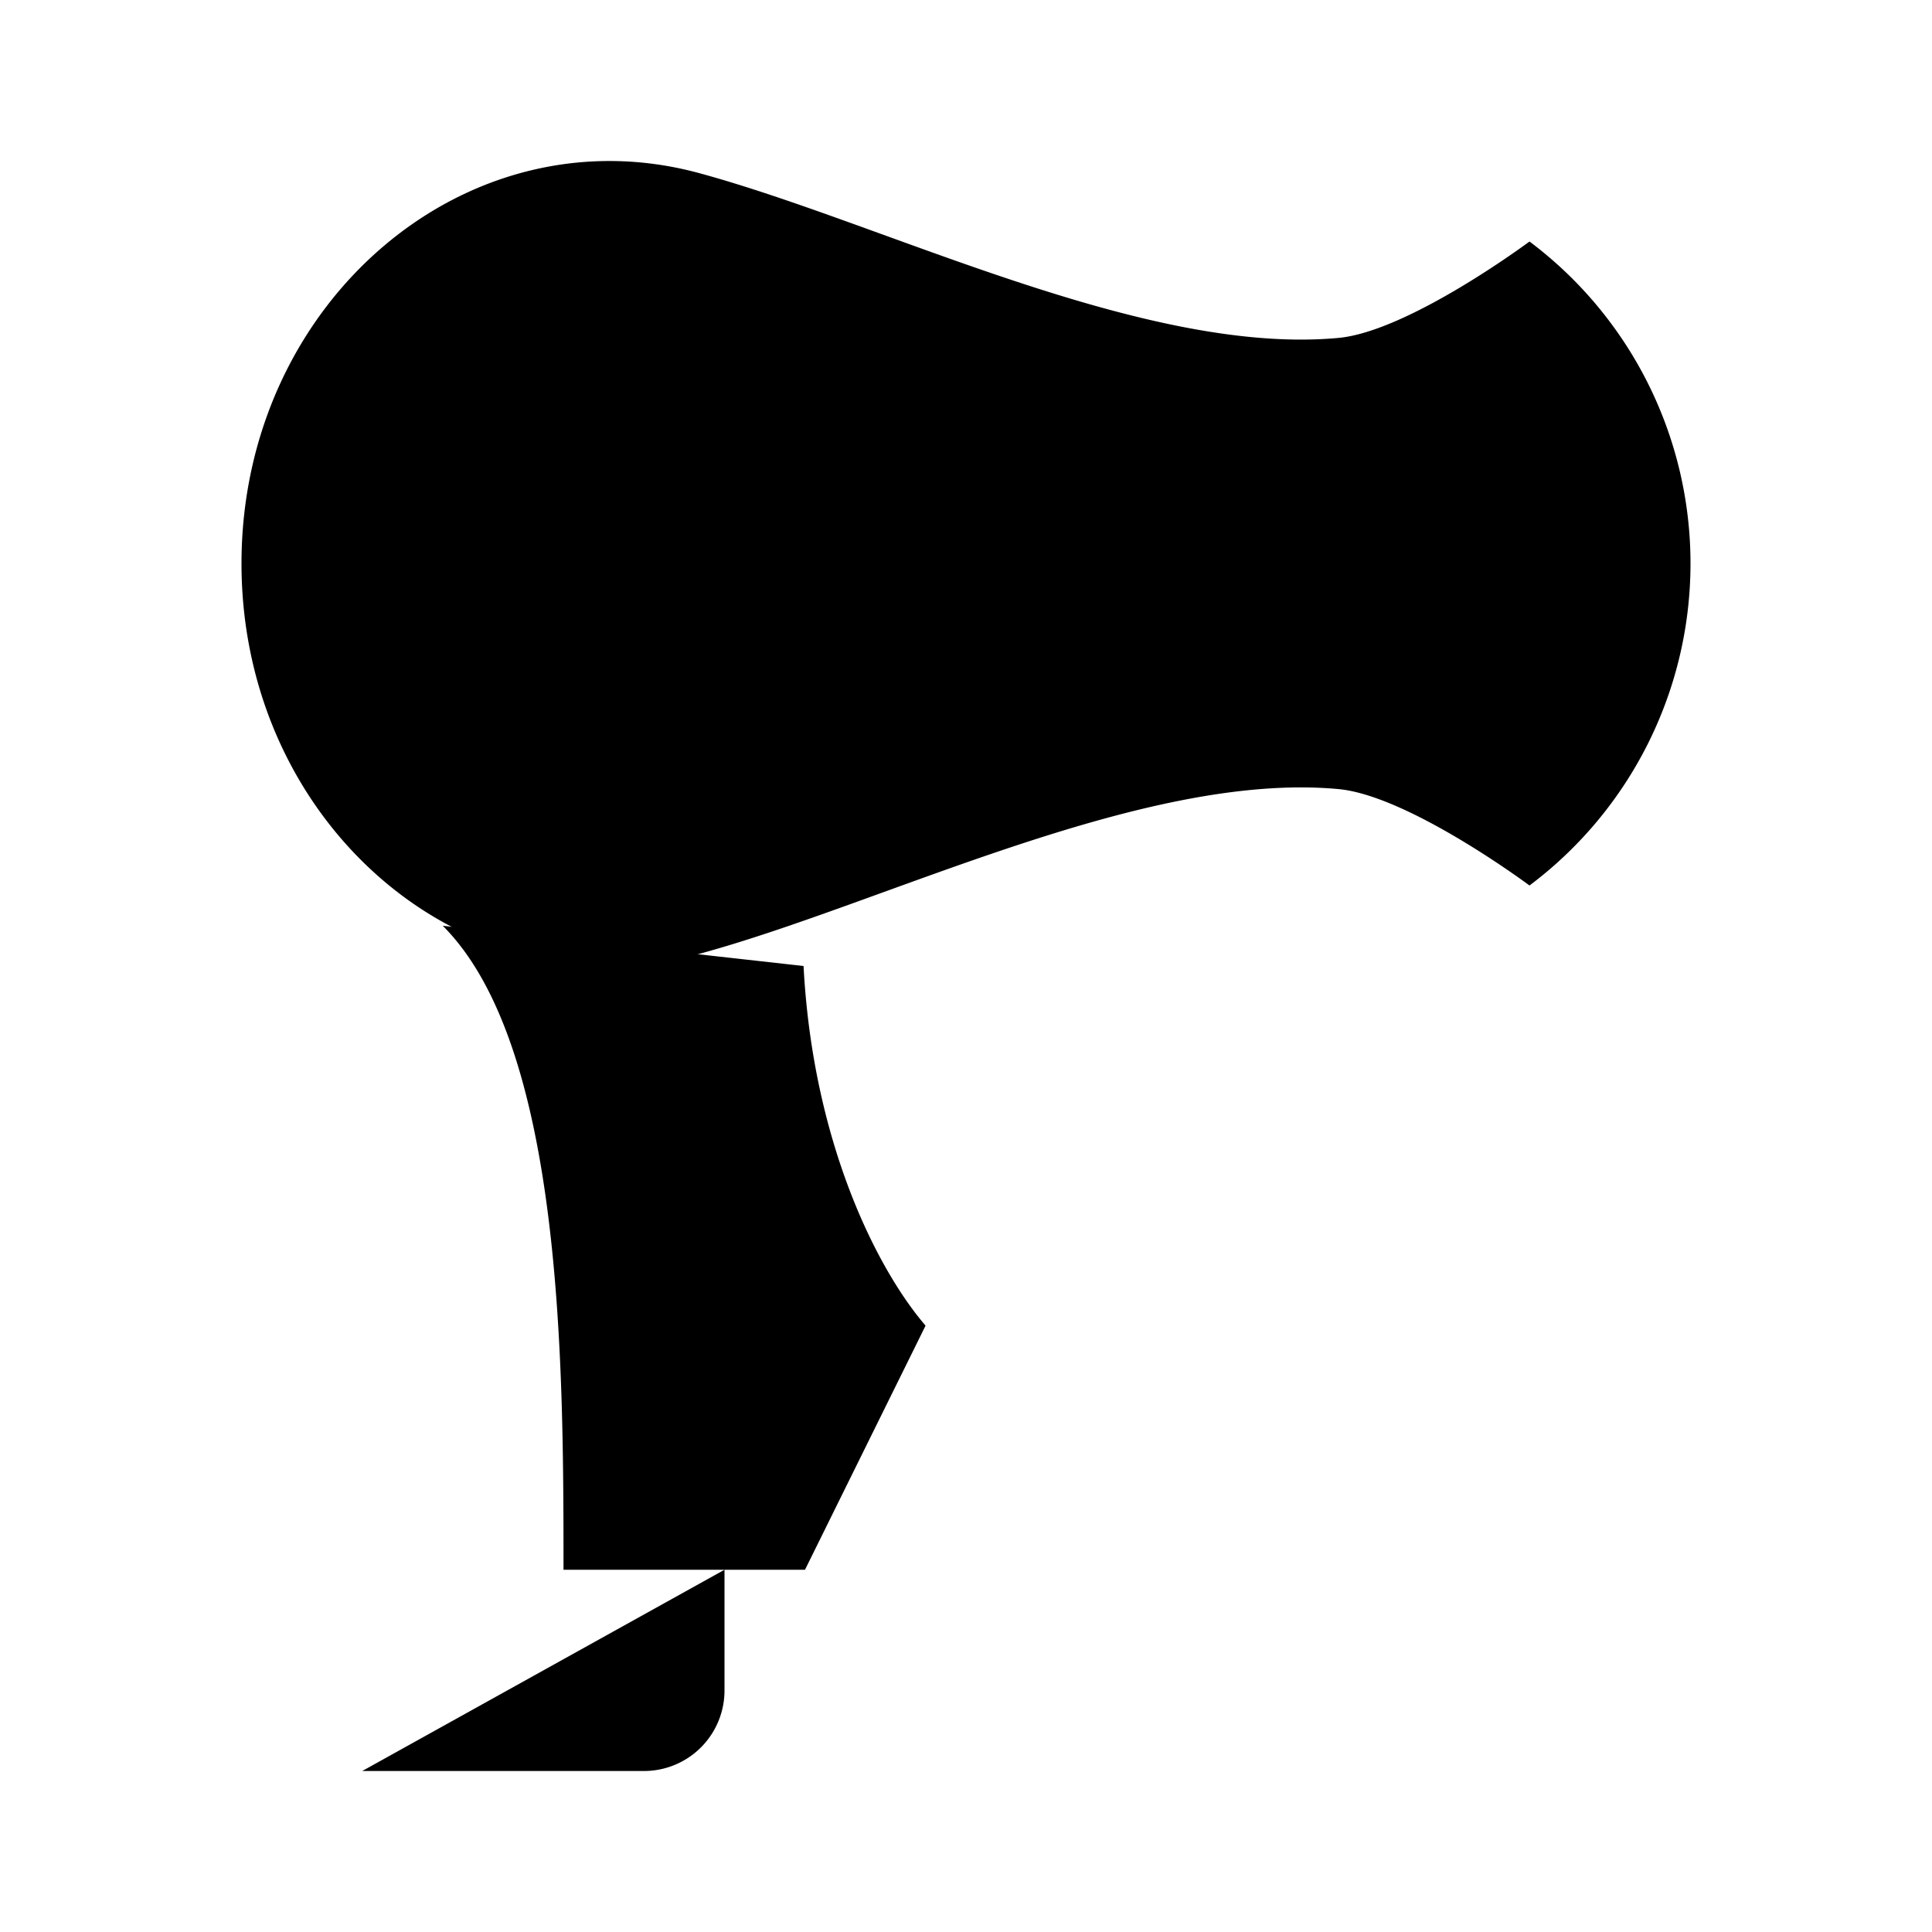 <svg xmlns="http://www.w3.org/2000/svg" viewBox="0 0 24 24"><path d="M16.5 4.5v5M3 7c0 3.251 2.8 5.637 5.691 4.848 2.307-.629 5.513-2.268 7.933-2.046C17.501 9.882 19 11 19 11a5 5 0 0 0 2-4 5 5 0 0 0-2-4s-1.5 1.118-2.376 1.198c-2.42.222-5.626-1.417-7.933-2.046C5.801 1.363 3 3.749 3 7M9 19.5V21a1 1 0 0 1-1 1H4.5"/><path d="M5.5 11.5C7 13 7 17 7 19.5h3l1.495-3.027a.01.01 0 0 0-.002-.011c-.598-.698-1.396-2.27-1.511-4.462"/></svg>